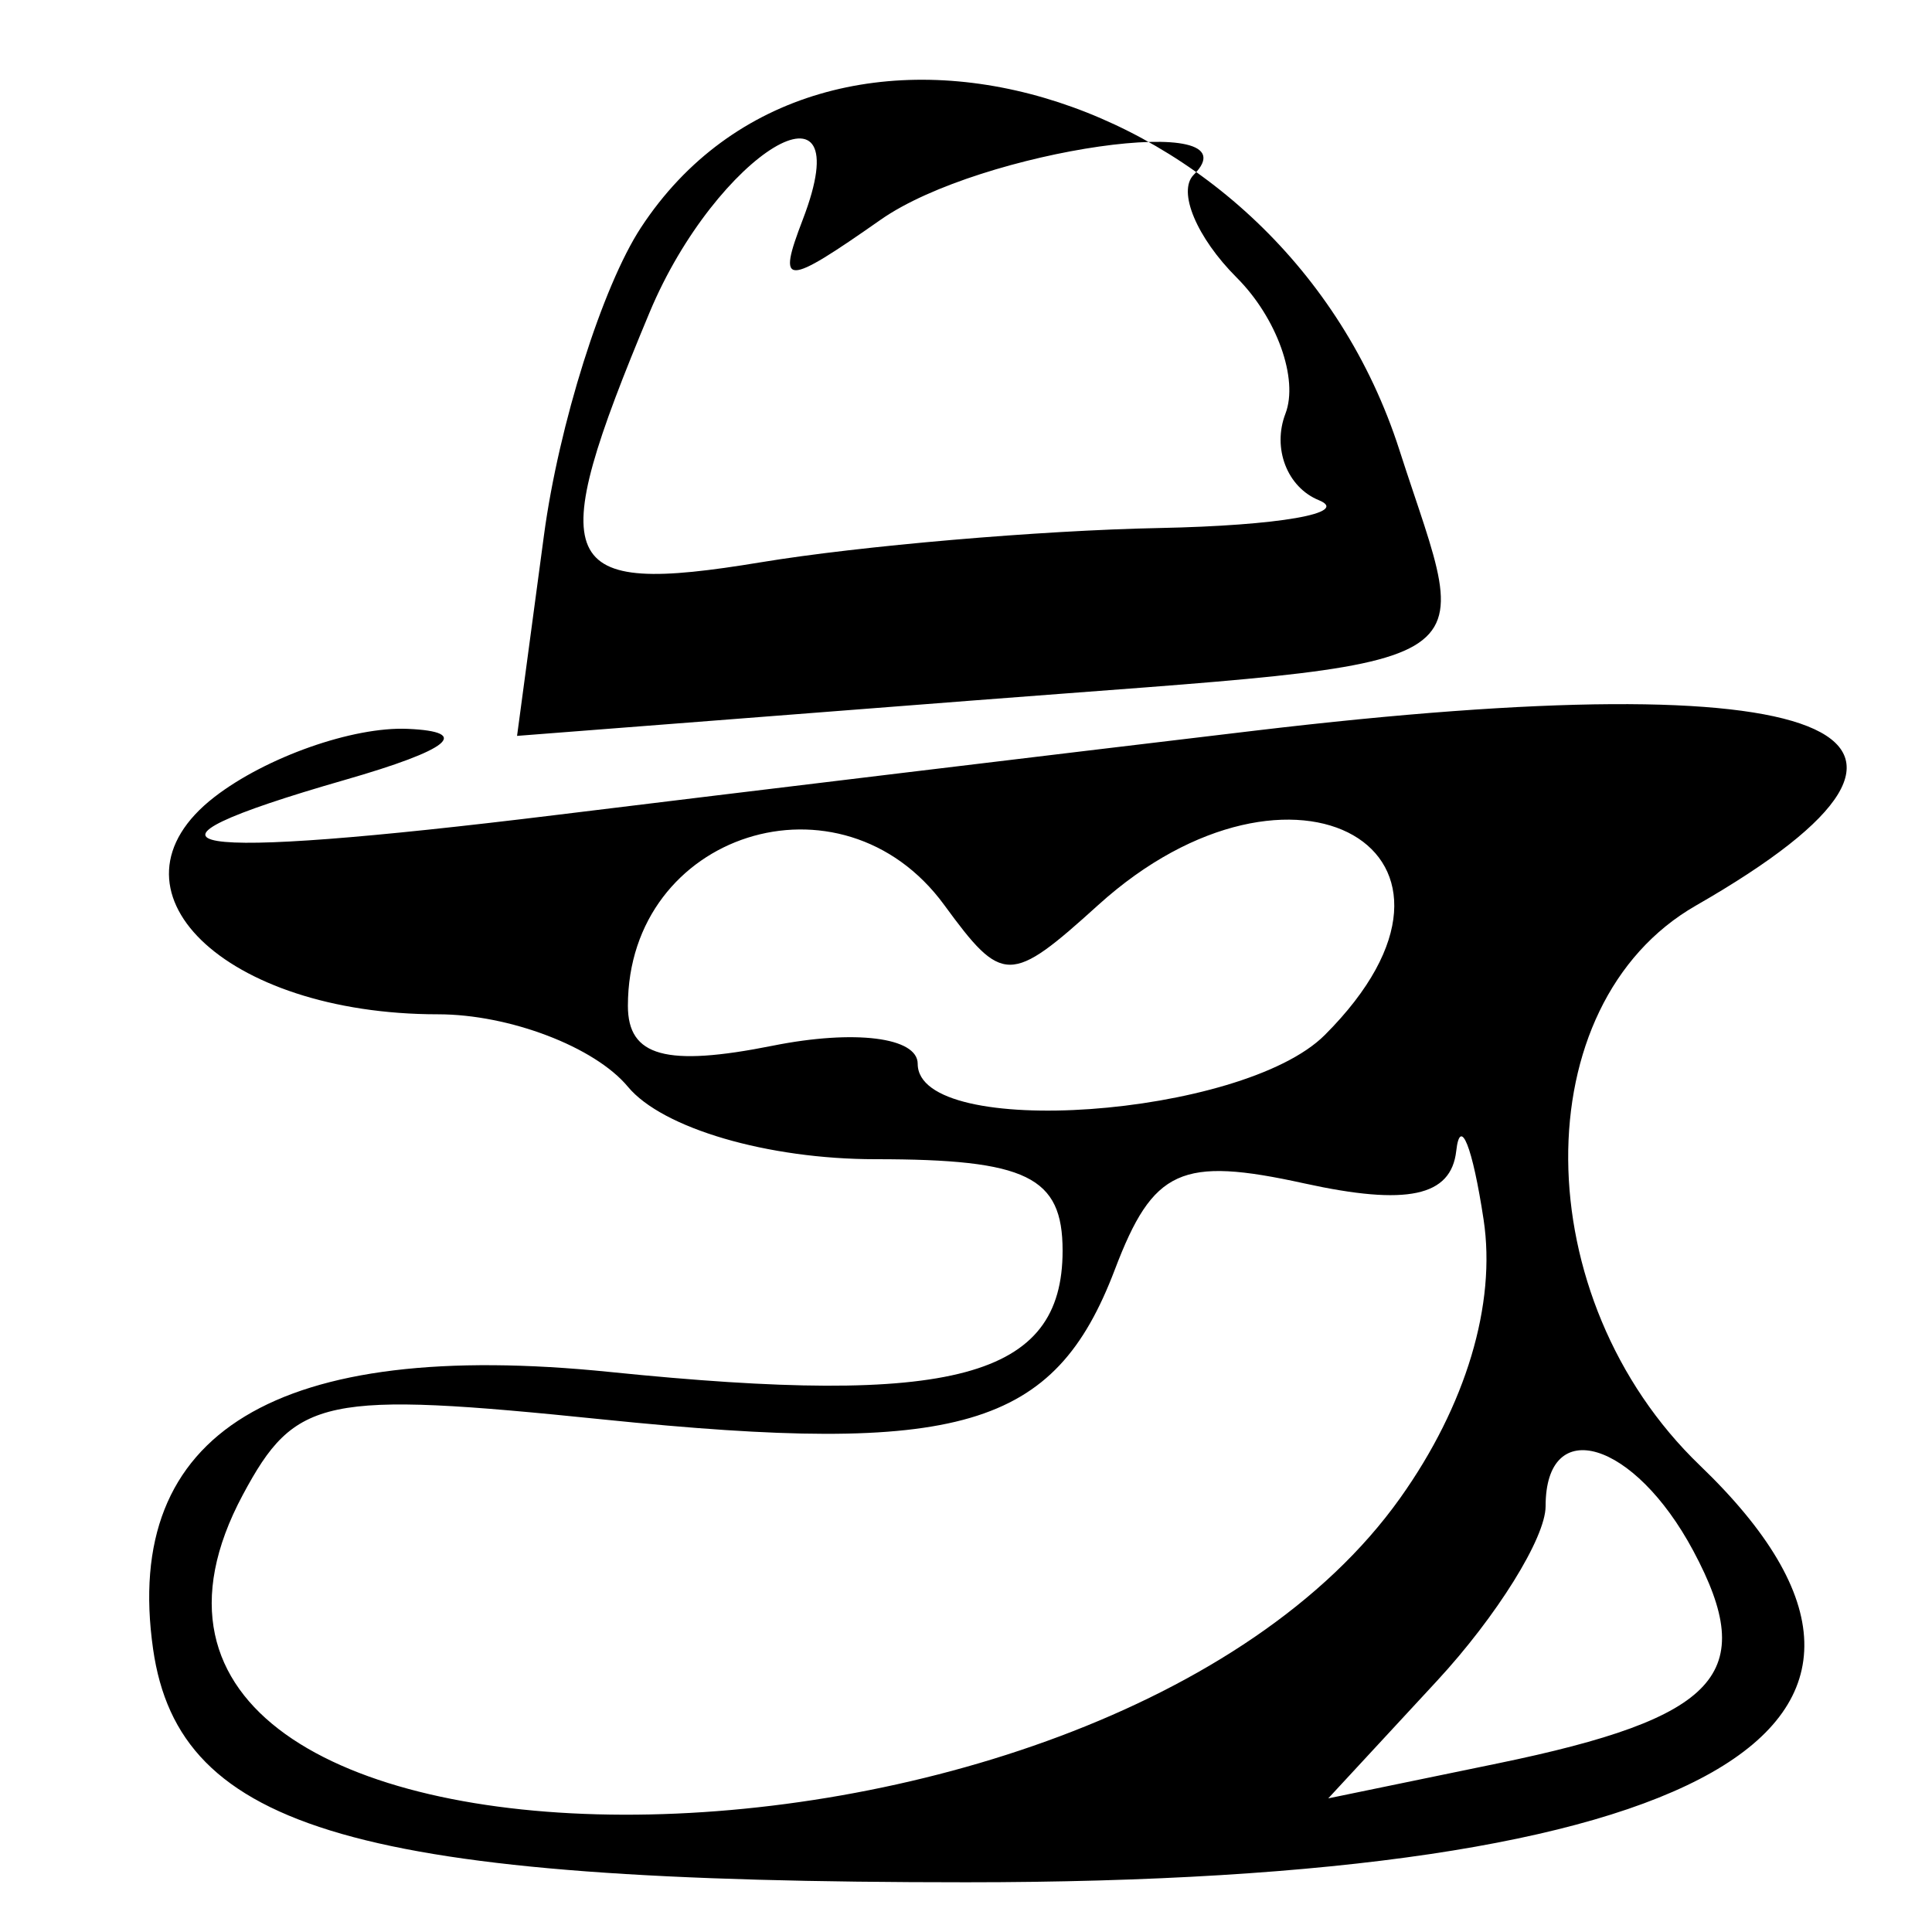 <!--suppress ALL -->
<svg id="svg" version="1.1" xmlns="http://www.w3.org/2000/svg" xmlns:xlink="http://www.w3.org/1999/xlink" width="400" height="400" viewBox="0, 0, 400,400"><g id="svgg"><path id="path0" d="M132.701 47.119 C 124.725 59.284,115.691 87.940,112.625 110.797 L 107.051 152.357 201.025 145.061 C 312.222 136.429,304.987 140.661,289.732 93.170 C 265.455 17.590,170.348 -10.301,132.701 47.119 M166.202 45.475 C 160.842 59.441,162.417 59.441,182.357 45.475 C 203.067 30.969,260.611 22.722,247.143 36.190 C 243.738 39.595,247.747 49.175,256.051 57.480 C 264.356 65.784,268.894 78.458,266.137 85.643 C 263.380 92.829,266.496 100.893,273.062 103.564 C 279.628 106.236,264.750 108.826,240.000 109.321 C 215.250 109.815,178.125 113.009,157.500 116.418 C 114.982 123.446,112.380 117.595,134.490 64.679 C 148.316 31.589,178.558 13.275,166.202 45.475 M260.000 151.253 C 218.750 156.157,153.500 164.030,115.000 168.748 C 36.484 178.370,21.420 175.856,71.403 161.472 C 93.174 155.207,97.753 151.486,84.411 150.902 C 73.088 150.406,55.088 156.750,44.411 165.000 C 19.733 184.070,46.398 210.000,90.687 210.000 C 105.462 210.000,123.153 216.750,130.000 225.000 C 137.149 233.614,158.957 240.000,181.224 240.000 C 212.603 240.000,220.000 243.611,220.000 258.930 C 220.000 285.265,197.431 291.315,126.282 284.052 C 57.319 277.013,25.259 296.460,31.696 341.425 C 37.084 379.053,74.215 389.705,200.000 389.705 C 352.472 389.705,408.609 357.833,351.968 303.425 C 315.947 268.823,315.500 207.911,351.119 187.489 C 414.721 151.021,379.563 137.040,260.000 151.253 M195.494 187.367 C 207.552 203.857,209.163 203.857,227.384 187.367 C 267.711 150.872,312.178 176.394,274.286 214.286 C 257.214 231.358,190.000 236.114,190.000 220.250 C 190.000 214.750,176.923 213.115,160.000 216.500 C 137.895 220.921,130.000 218.750,130.000 208.250 C 130.000 172.380,174.224 158.279,195.494 187.367 M289.878 310.172 C 227.350 397.984,3.245 397.362,50.264 309.506 C 61.142 289.181,66.993 287.955,124.816 293.879 C 198.828 301.461,218.305 295.761,230.816 262.853 C 238.737 242.019,244.499 239.399,270.050 245.011 C 291.308 249.680,300.435 247.731,301.498 238.295 C 302.322 230.983,304.872 237.384,307.165 252.521 C 309.814 270.013,303.515 291.020,289.878 310.172 M350.575 321.074 C 364.229 346.588,355.882 355.648,310.000 365.113 L 275.000 372.333 297.500 348.022 C 309.875 334.651,320.000 318.376,320.000 311.855 C 320.000 292.710,338.357 298.244,350.575 321.074 " stroke="none" fill="#000000" fill-rule="evenodd"></path></g></svg>